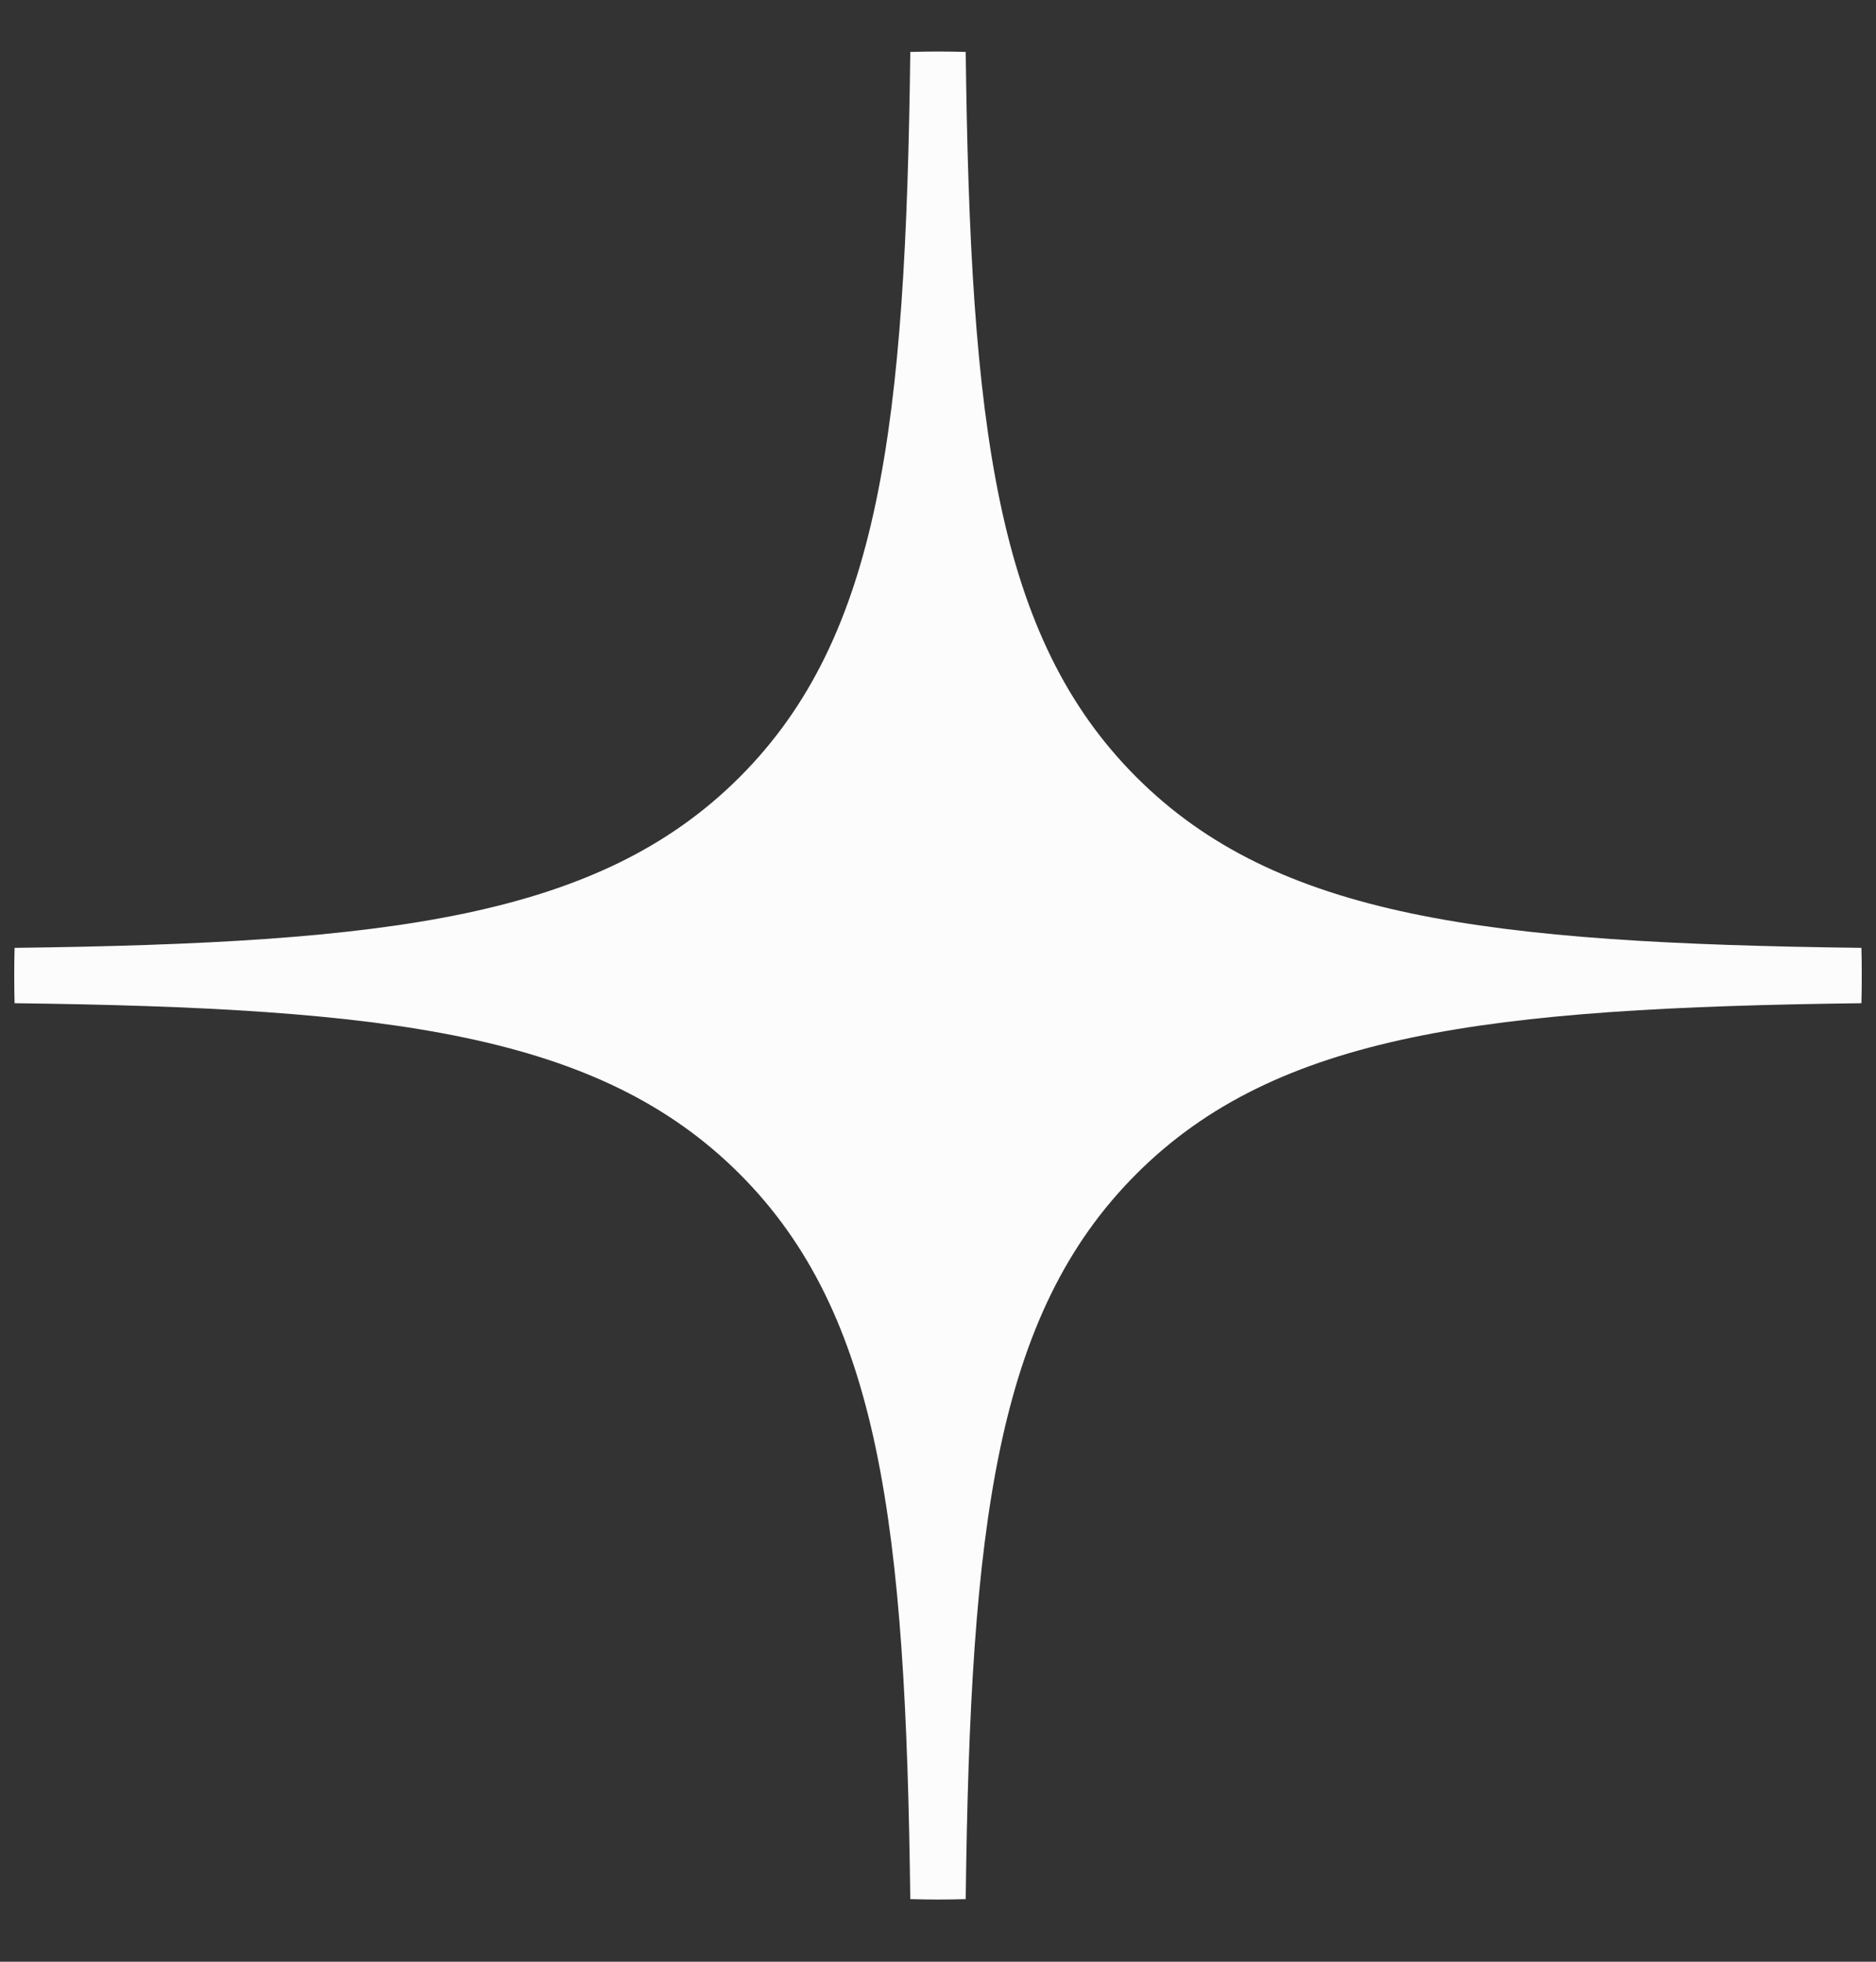 <svg width="22" height="23" viewBox="0 0 22 23" fill="none" xmlns="http://www.w3.org/2000/svg">
<rect x="0" y="0" width="22" height="23" fill="#333333" stroke="none"/>
<path d="M0.171 11.113C0.168 11.221 0.167 11.329 0.167 11.438C0.167 11.546 0.168 11.654 0.171 11.762C4.56 11.817 7.027 12.117 8.674 13.764C10.32 15.41 10.621 17.878 10.675 22.266C10.783 22.269 10.891 22.271 11 22.271C11.109 22.271 11.217 22.269 11.325 22.266C11.379 17.878 11.68 15.41 13.326 13.764C14.973 12.117 17.44 11.817 21.829 11.762C21.832 11.654 21.833 11.546 21.833 11.438C21.833 11.329 21.832 11.221 21.829 11.113C17.44 11.058 14.973 10.758 13.326 9.111C11.68 7.465 11.379 4.998 11.325 0.609C11.217 0.606 11.109 0.604 11 0.604C10.891 0.604 10.783 0.606 10.675 0.609C10.621 4.998 10.32 7.465 8.674 9.111C7.027 10.758 4.56 11.058 0.171 11.113Z" fill="#FCFCFC"/>
</svg>

